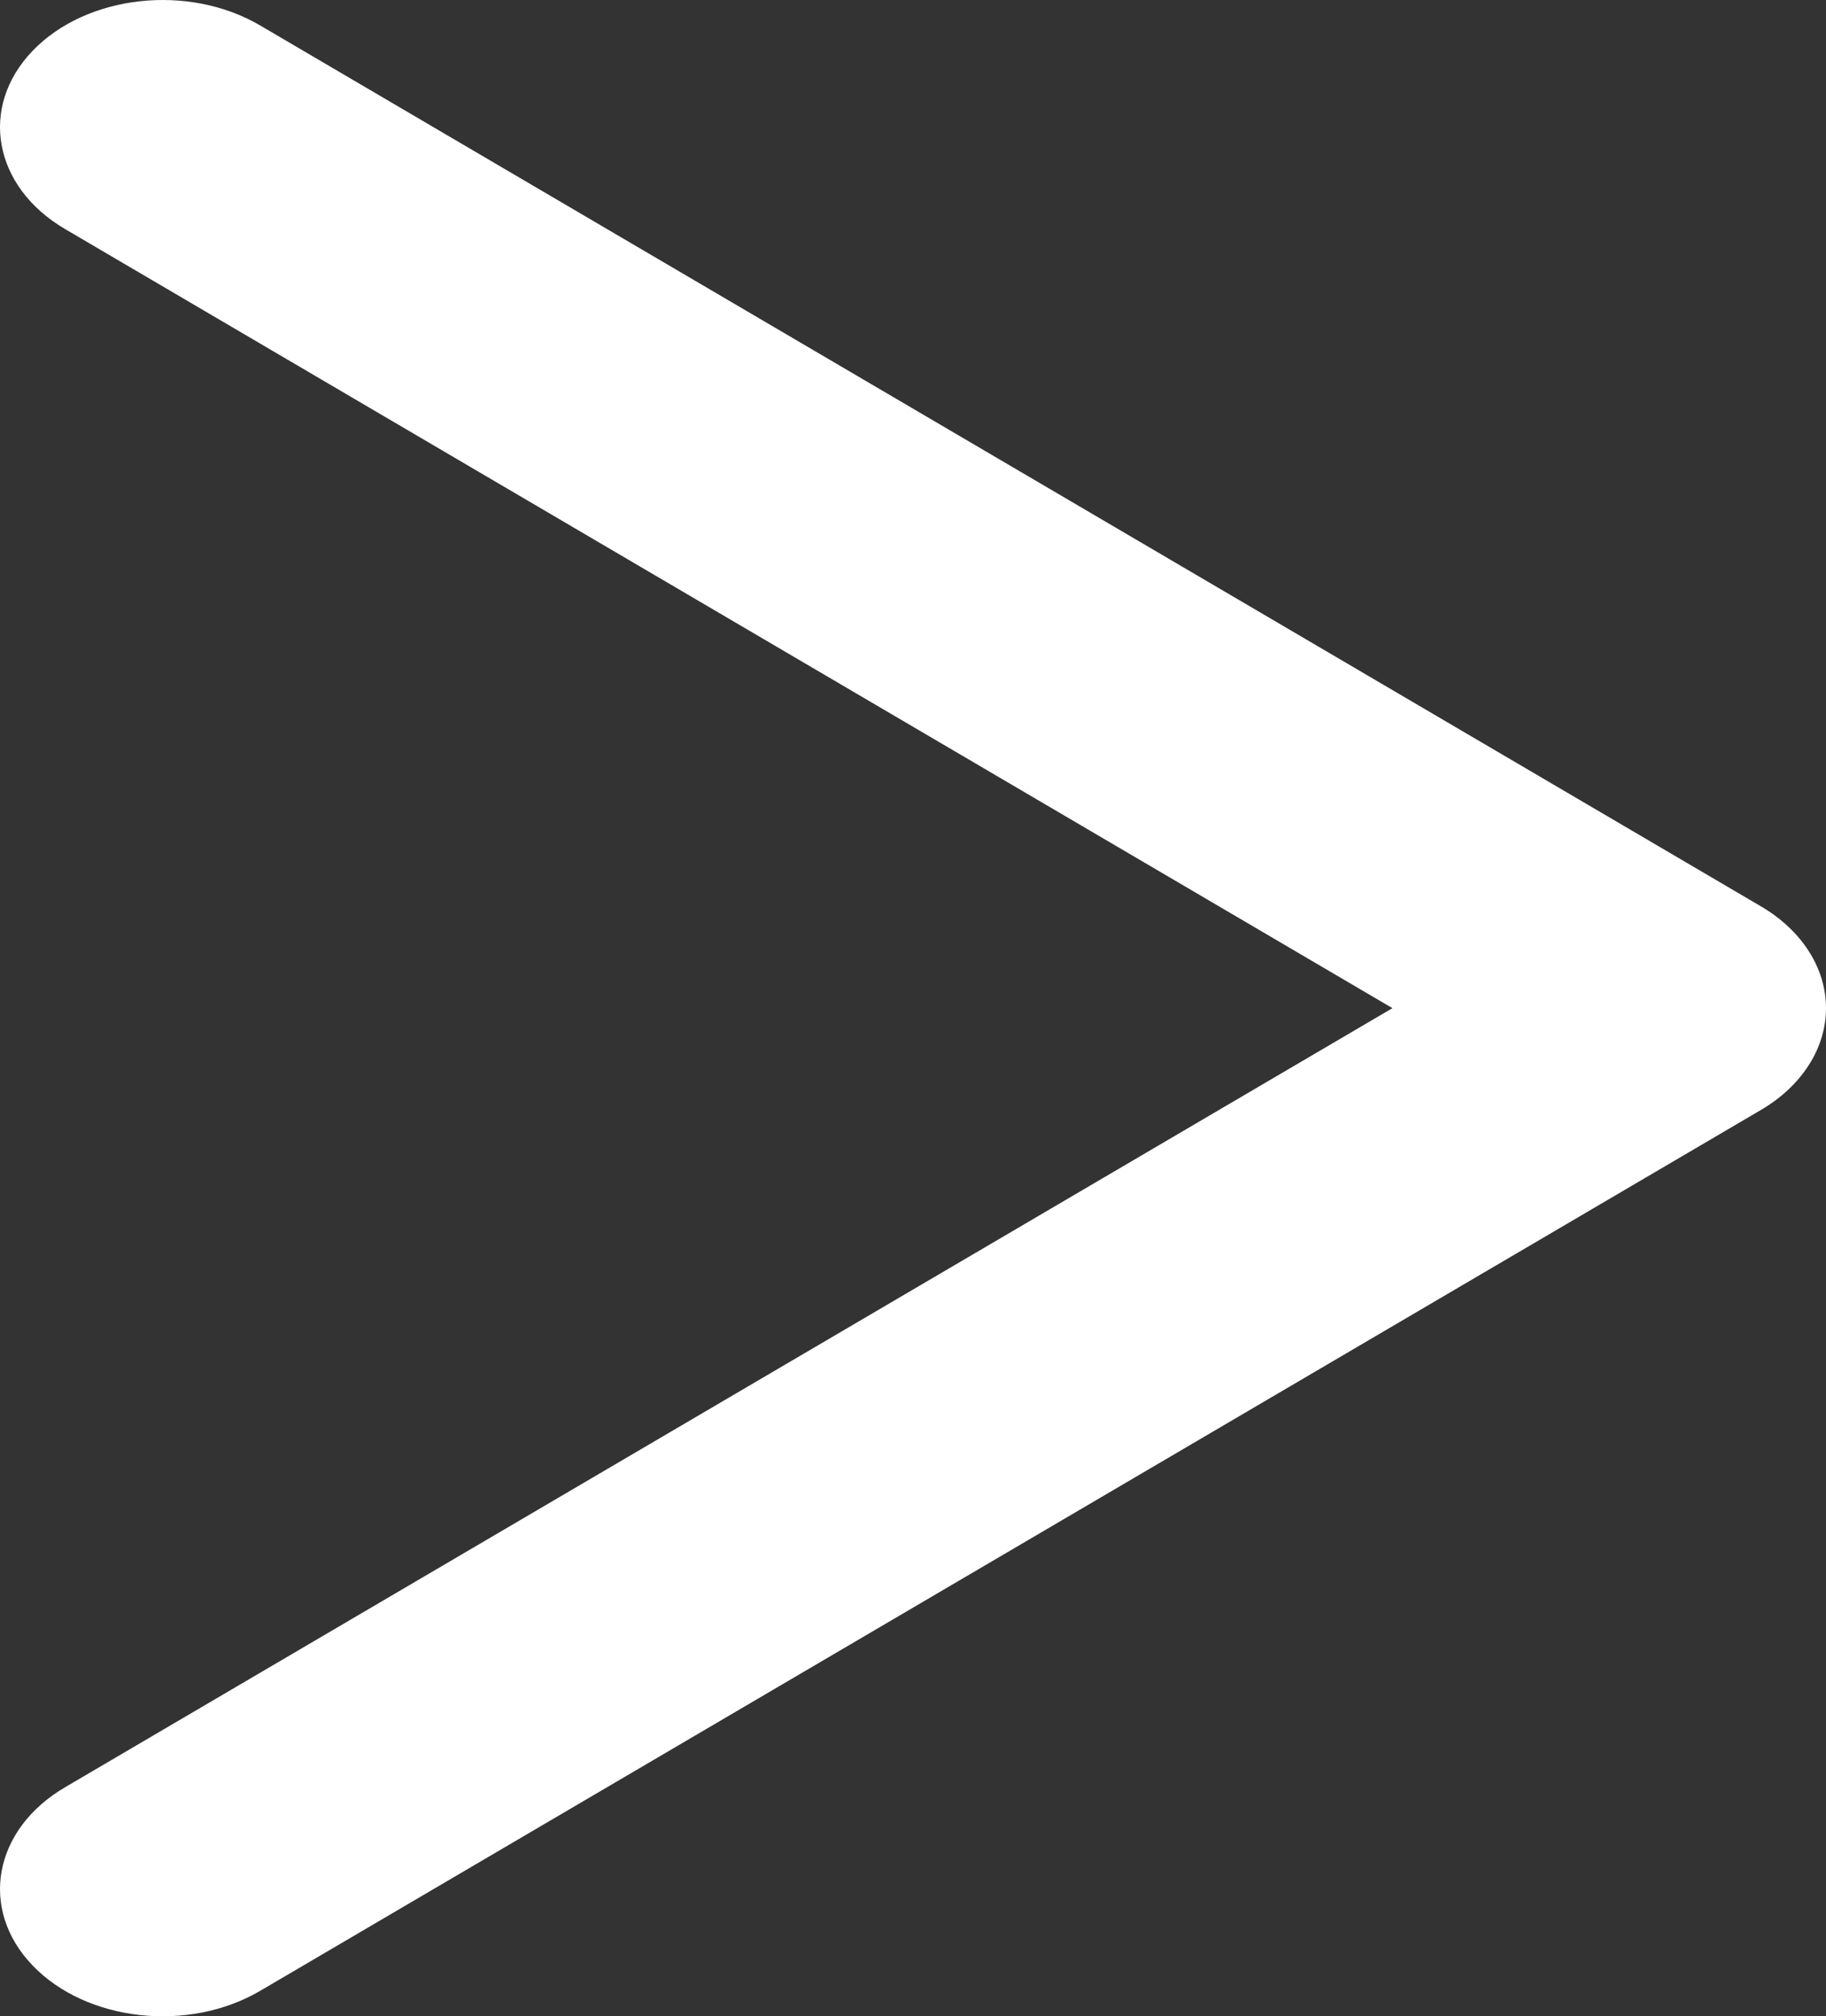 <svg width="96" height="106" viewBox="0 0 96 106" fill="none" xmlns="http://www.w3.org/2000/svg">
<rect x="0" y="0" width="96" height="106" fill="#333333" stroke="none"/>
<path fill-rule="evenodd" clip-rule="evenodd" d="M96 53C96 50.895 94.733 48.912 92.581 47.649L13.677 1.338C9.9 -0.878 4.543 -0.279 1.71 2.676C-1.122 5.632 -0.357 9.824 3.42 12.041L73.206 53L3.42 93.959C-0.357 96.175 -1.122 100.368 1.71 103.324C4.543 106.279 9.9 106.878 13.677 104.662L92.581 58.351C94.733 57.088 96 55.105 96 53Z" fill="white"/>
</svg>
